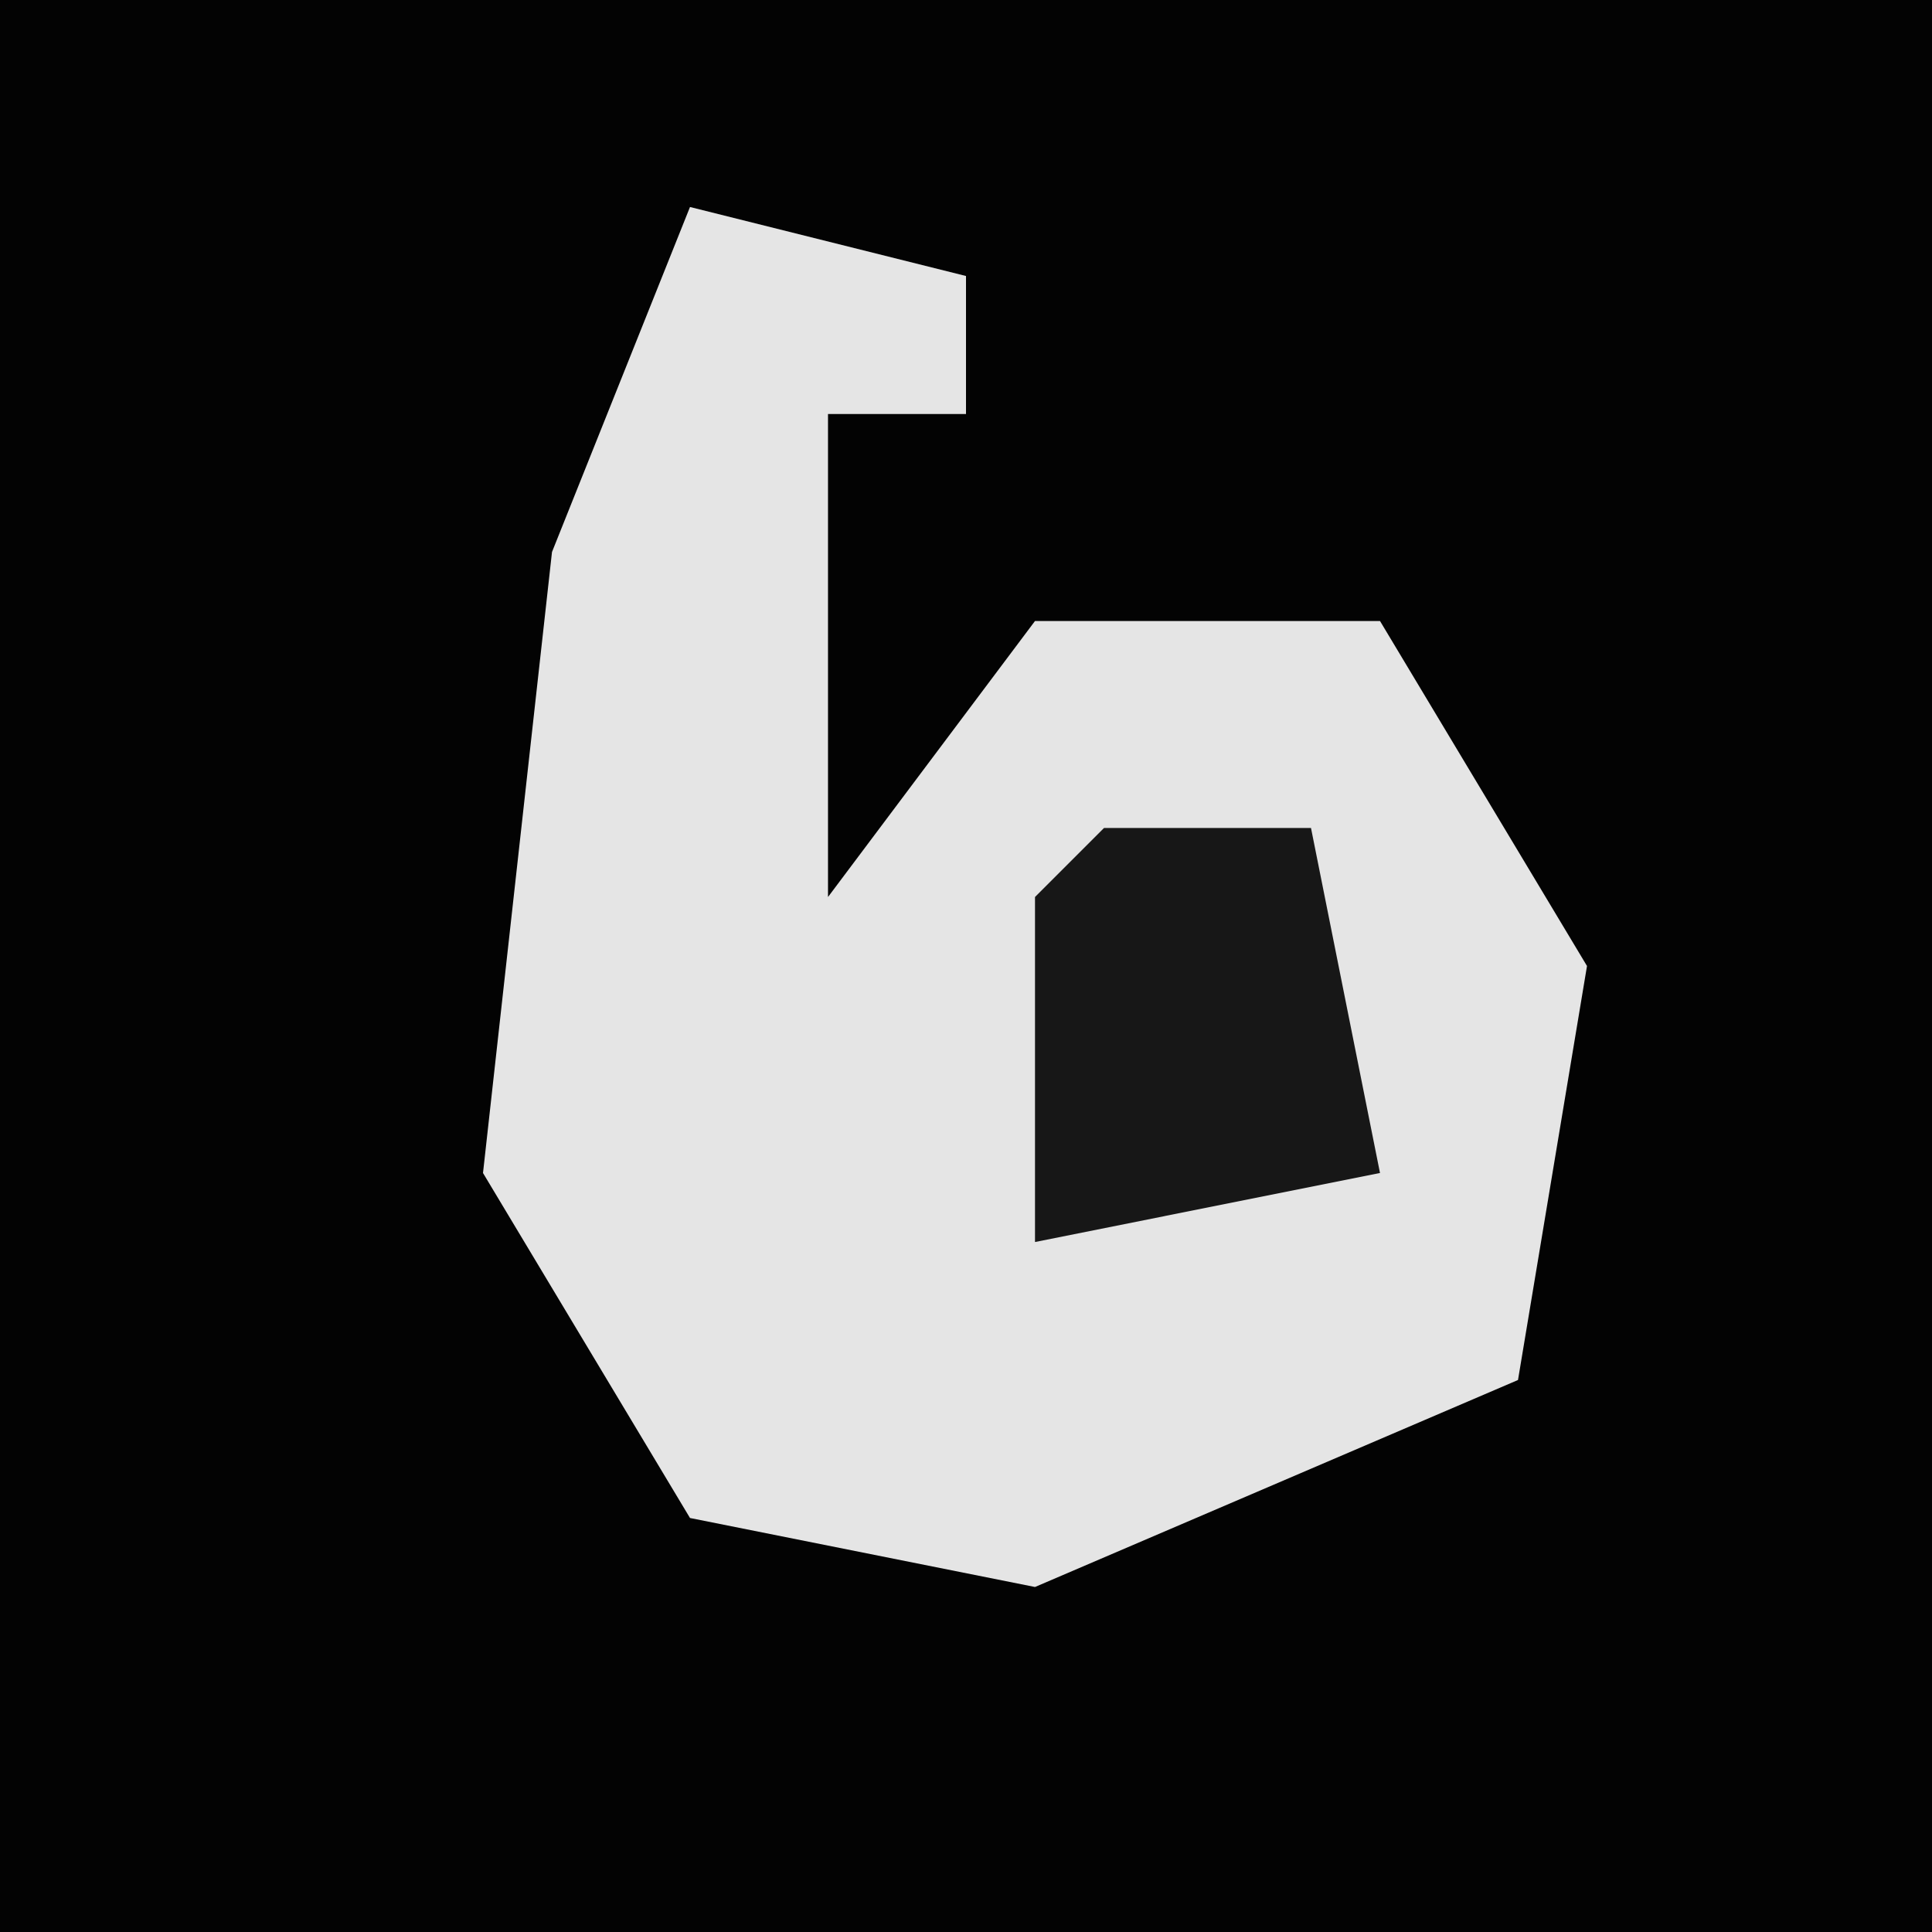<?xml version="1.0" encoding="UTF-8"?>
<svg version="1.1" xmlns="http://www.w3.org/2000/svg" width="28" height="28">
<path d="M0,0 L28,0 L28,28 L0,28 Z " fill="#030303" transform="translate(0,0)"/>
<path d="M0,0 L4,1 L4,3 L2,3 L2,10 L5,6 L10,6 L13,11 L12,17 L5,20 L0,19 L-3,14 L-2,5 Z " fill="#E5E5E5" transform="translate(10,3)"/>
<path d="M0,0 L3,0 L4,5 L-1,6 L-1,1 Z " fill="#171717" transform="translate(16,12)"/>
</svg>
